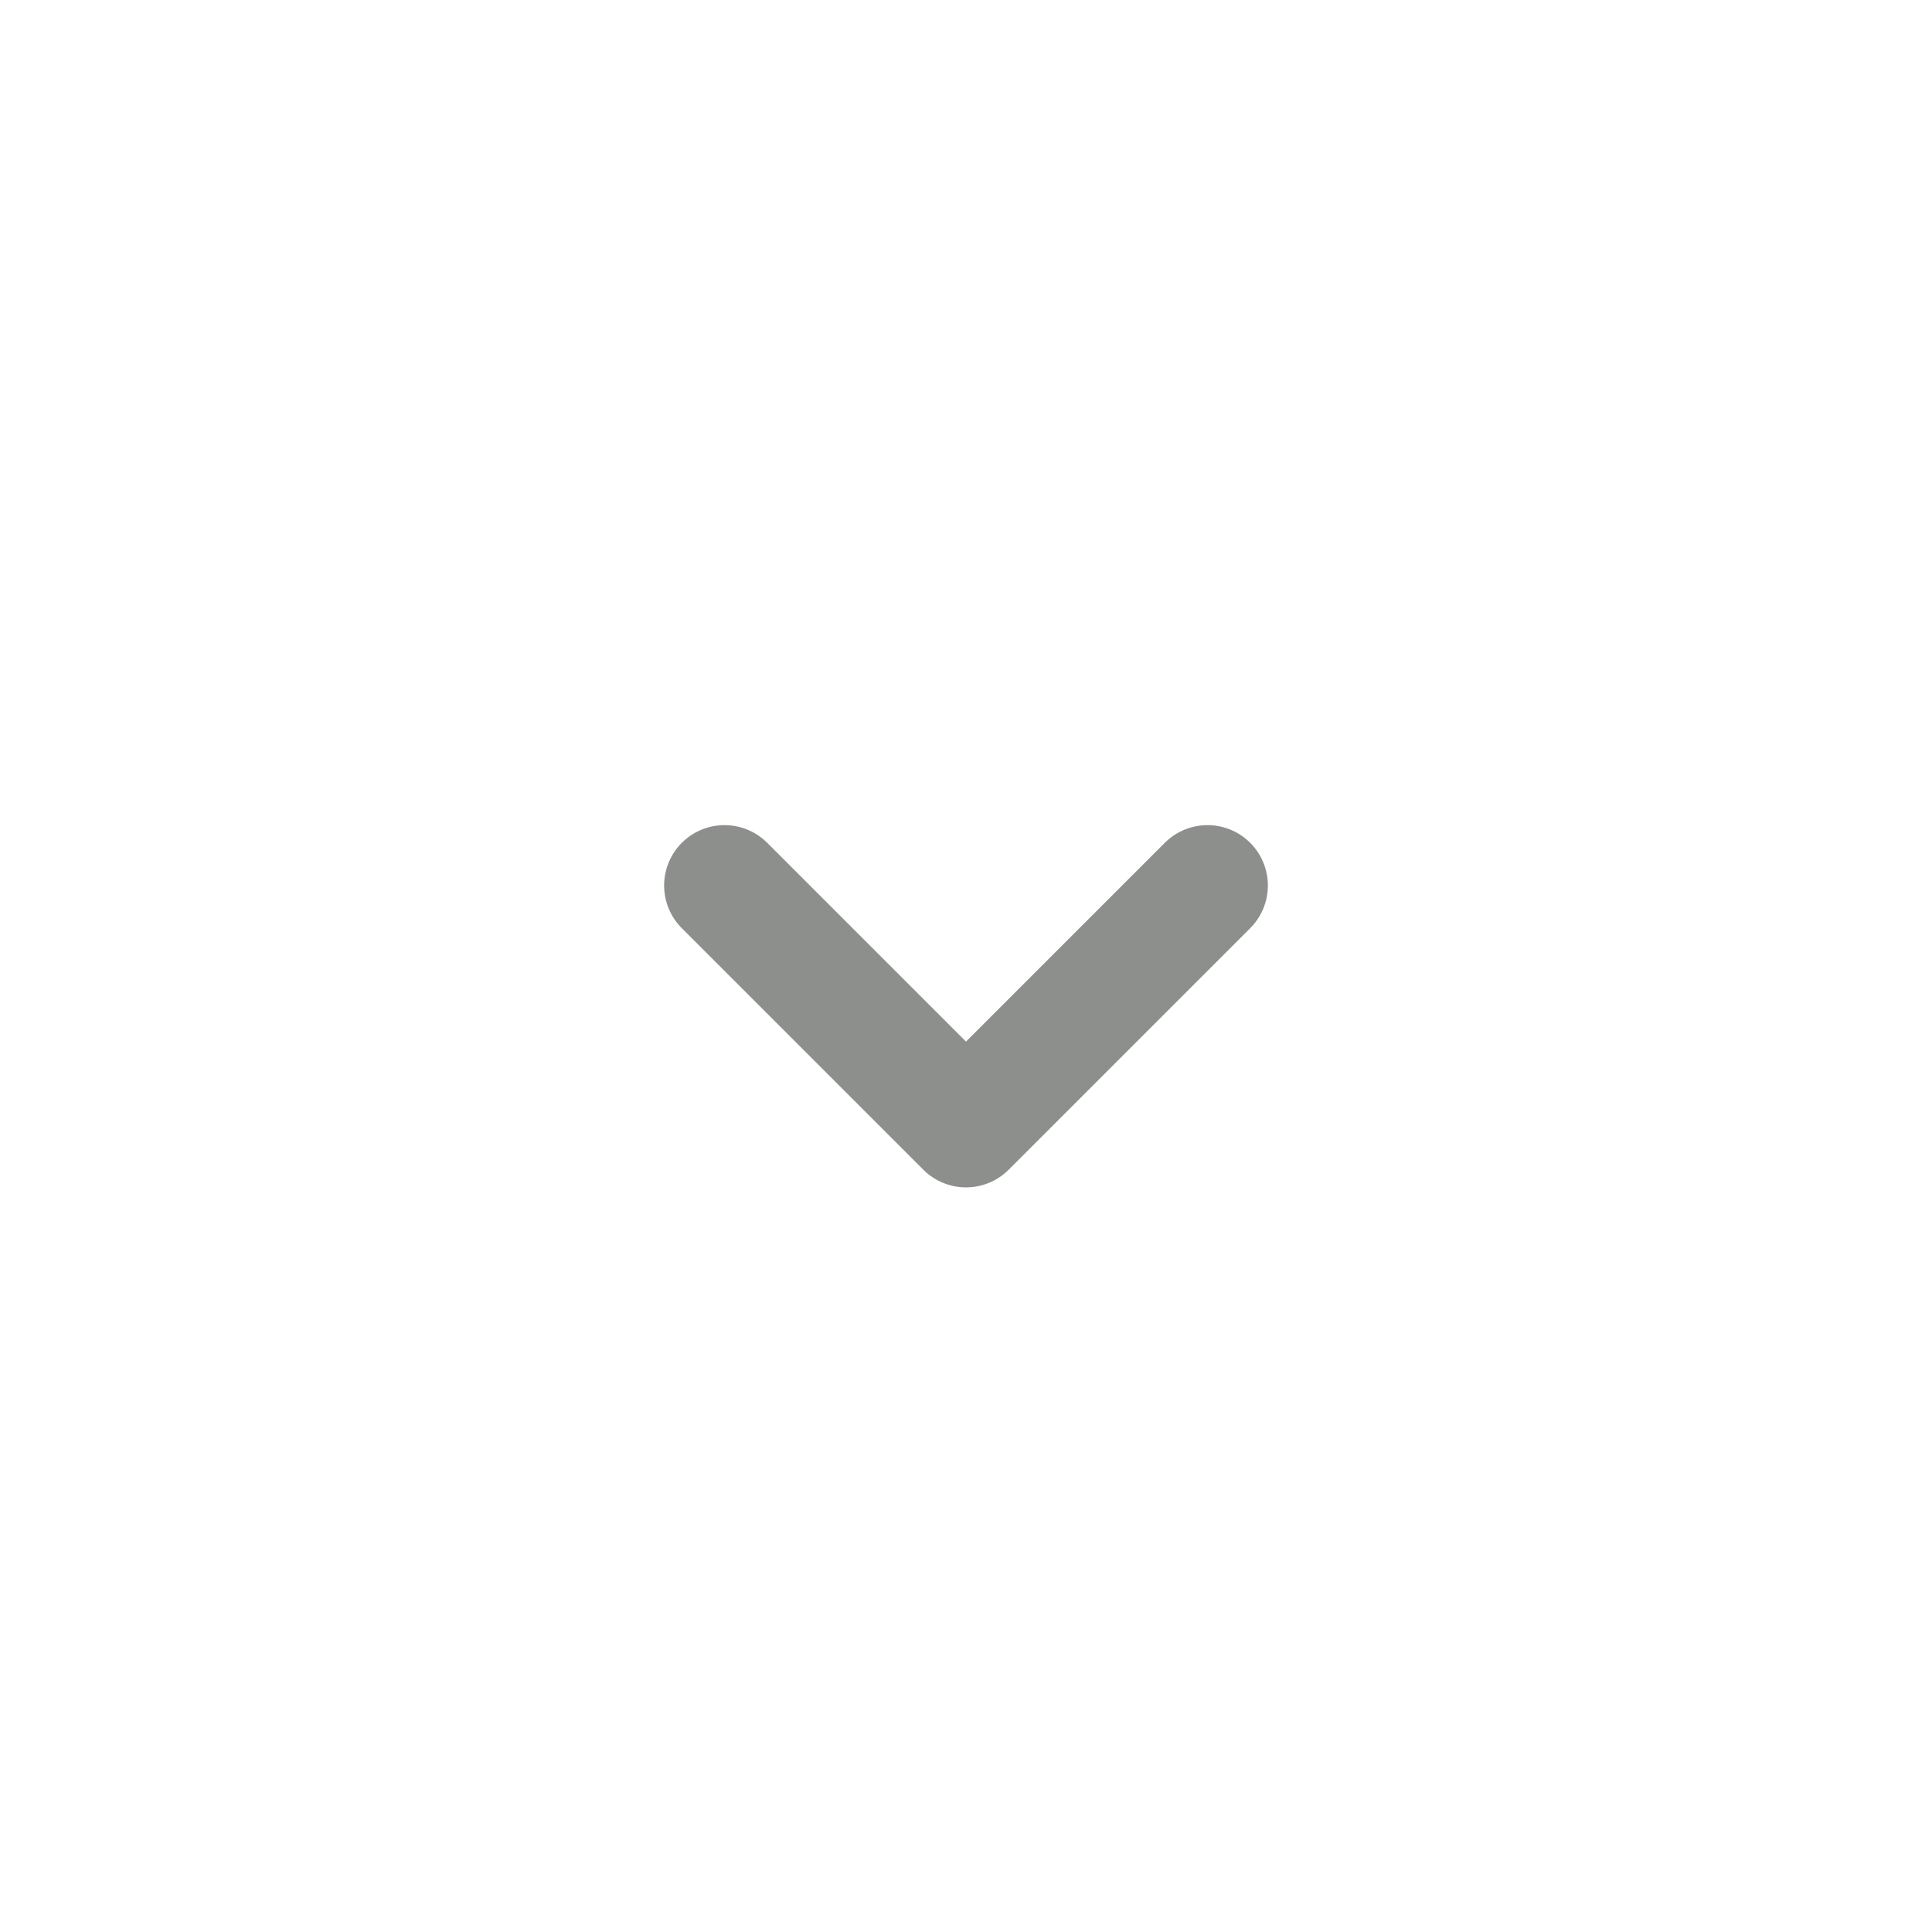 <svg width="24" height="24" viewBox="0 0 24 24" fill="none" xmlns="http://www.w3.org/2000/svg">
<path d="M15 11L12 14L9 11" stroke="#8D8F8C" stroke-width="1.5" stroke-linecap="round" stroke-linejoin="round"/>
</svg>
